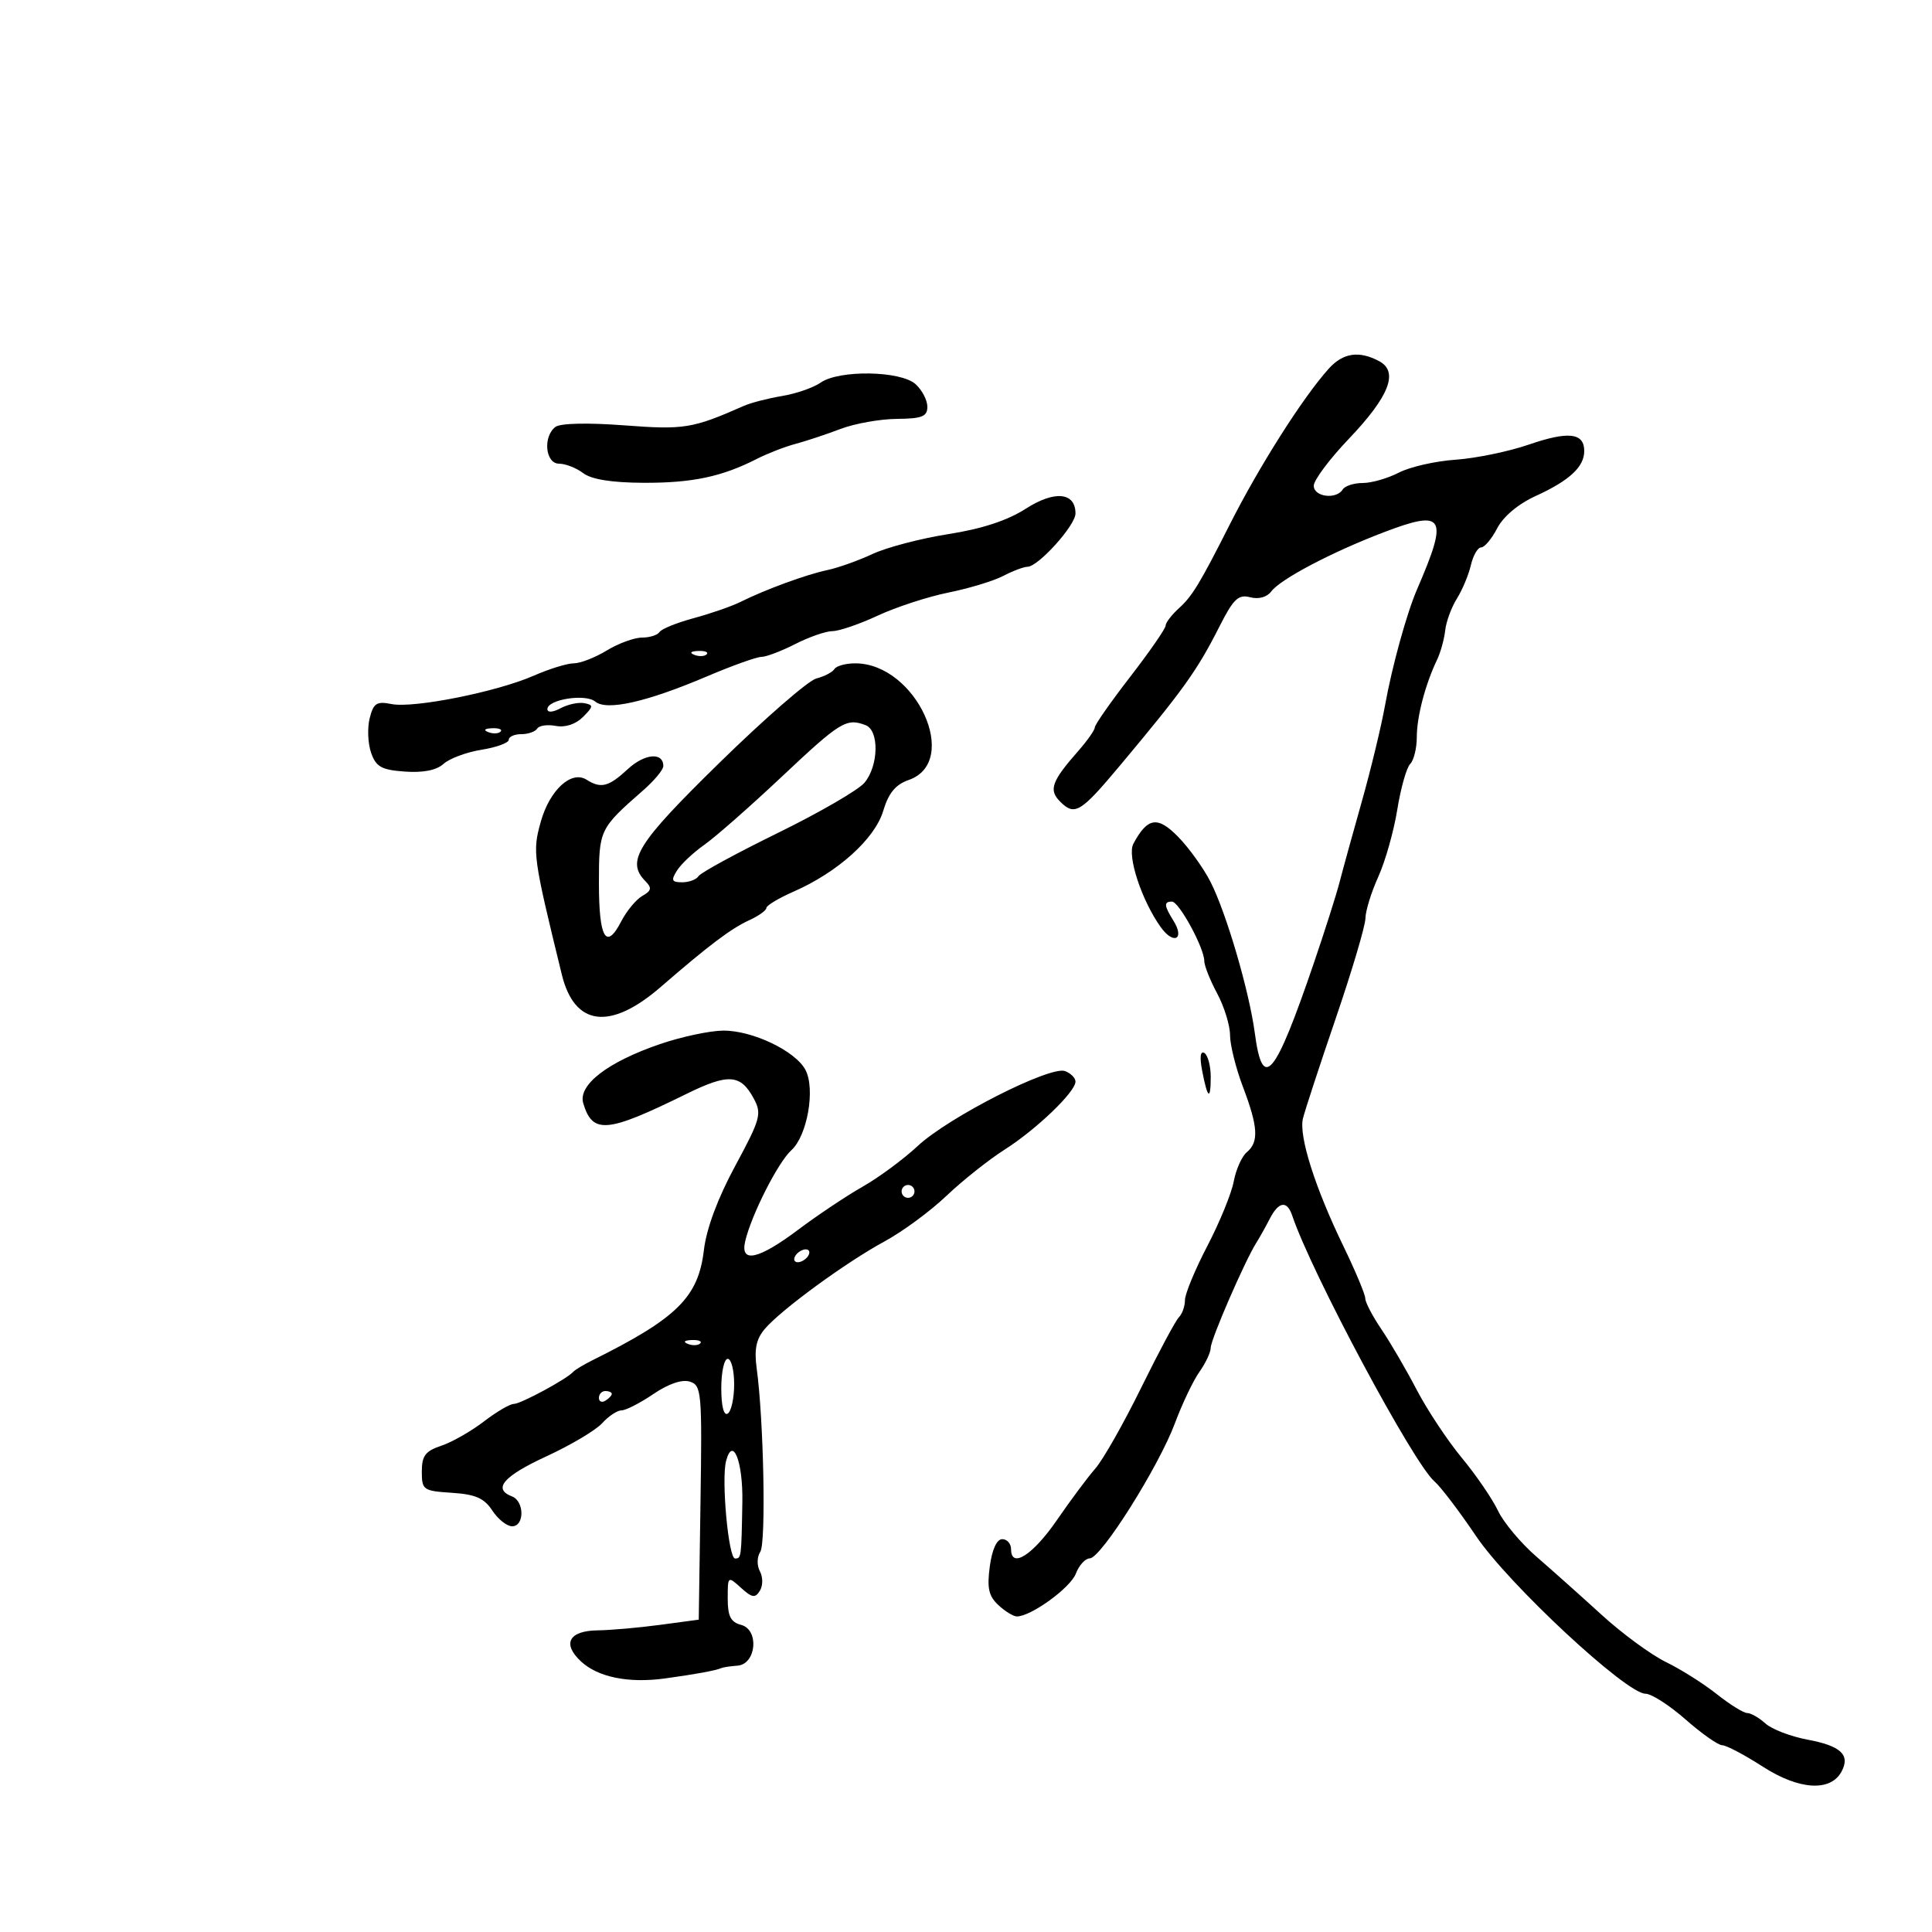 <svg xmlns="http://www.w3.org/2000/svg" width="300" height="300" viewBox="0 0 300 300" version="1.1">
	<path d="M 206.324 57.250 C 202.307 61.715, 195.533 72.384, 190.928 81.500 C 186.362 90.537, 185.119 92.588, 183.108 94.405 C 181.949 95.453, 181 96.683, 181 97.140 C 181 97.596, 178.525 101.173, 175.500 105.088 C 172.475 109.003, 170 112.540, 170 112.948 C 170 113.355, 168.850 114.996, 167.445 116.594 C 163.287 121.322, 162.806 122.663, 164.618 124.475 C 166.877 126.734, 167.787 126.188, 173.871 118.918 C 183.803 107.050, 185.873 104.158, 189.354 97.288 C 191.533 92.987, 192.292 92.264, 194.123 92.742 C 195.441 93.087, 196.733 92.731, 197.400 91.839 C 198.834 89.920, 206.847 85.708, 214.900 82.640 C 224.317 79.053, 224.956 80.153, 220.045 91.500 C 218.437 95.215, 216.158 103.466, 215.073 109.500 C 214.480 112.800, 212.849 119.550, 211.450 124.500 C 210.050 129.450, 208.499 135.075, 208.003 137 C 207.507 138.925, 205.718 144.550, 204.029 149.500 C 197.937 167.347, 196.062 169.577, 194.847 160.421 C 193.982 153.900, 190.418 141.740, 187.960 136.922 C 186.876 134.796, 184.620 131.657, 182.947 129.946 C 179.748 126.673, 178.186 126.915, 175.987 131.024 C 174.994 132.880, 177.252 139.765, 180.227 143.950 C 182.225 146.761, 184.025 145.871, 182.212 142.968 C 180.744 140.617, 180.696 140, 181.980 140 C 183.079 140, 187 147.205, 187 149.225 C 187 149.943, 187.900 152.209, 189 154.261 C 190.100 156.314, 191 159.232, 191.001 160.746 C 191.001 162.261, 191.901 165.867, 193.001 168.761 C 195.360 174.970, 195.501 177.339, 193.605 178.913 C 192.837 179.550, 191.924 181.591, 191.575 183.449 C 191.227 185.307, 189.380 189.824, 187.471 193.486 C 185.562 197.149, 184 200.923, 184 201.873 C 184 202.823, 183.575 204.027, 183.055 204.550 C 182.535 205.072, 179.894 210.008, 177.187 215.517 C 174.479 221.026, 171.288 226.651, 170.094 228.017 C 168.900 229.383, 166.223 232.975, 164.145 235.999 C 160.387 241.467, 157 243.636, 157 240.573 C 157 239.708, 156.384 239, 155.632 239 C 154.779 239, 154.049 240.595, 153.695 243.235 C 153.245 246.590, 153.521 247.837, 155.022 249.235 C 156.064 250.206, 157.359 251, 157.901 251 C 160.096 251, 166.219 246.555, 167.056 244.354 C 167.548 243.059, 168.524 241.991, 169.225 241.981 C 170.975 241.955, 179.930 227.736, 182.445 220.989 C 183.575 217.958, 185.287 214.370, 186.250 213.016 C 187.213 211.663, 188 209.981, 188 209.280 C 188 208.003, 193.290 195.819, 195.068 193 C 195.589 192.175, 196.533 190.488, 197.168 189.250 C 198.550 186.553, 199.849 186.366, 200.652 188.750 C 203.651 197.659, 219.456 227.200, 222.733 230.022 C 223.705 230.858, 226.615 234.683, 229.200 238.522 C 234.220 245.973, 252.519 263, 255.507 263 C 256.435 263, 259.238 264.800, 261.737 267 C 264.237 269.200, 266.796 271, 267.425 271 C 268.053 271, 270.896 272.500, 273.741 274.333 C 279.369 277.959, 284.257 278.257, 285.958 275.079 C 287.341 272.495, 285.844 271.097, 280.659 270.129 C 278.057 269.642, 275.121 268.515, 274.135 267.622 C 273.149 266.730, 271.877 266, 271.309 266 C 270.740 266, 268.609 264.676, 266.573 263.058 C 264.537 261.440, 260.987 259.199, 258.685 258.079 C 256.383 256.958, 251.901 253.670, 248.724 250.771 C 245.548 247.872, 240.977 243.793, 238.568 241.706 C 236.158 239.619, 233.474 236.412, 232.604 234.578 C 231.734 232.745, 229.207 229.052, 226.988 226.372 C 224.770 223.693, 221.618 218.938, 219.985 215.806 C 218.352 212.674, 215.887 208.449, 214.508 206.416 C 213.128 204.384, 212 202.225, 212 201.619 C 212 201.013, 210.472 197.364, 208.604 193.509 C 204.191 184.402, 201.660 176.416, 202.319 173.681 C 202.609 172.481, 204.905 165.472, 207.423 158.104 C 209.940 150.736, 212.010 143.761, 212.022 142.604 C 212.034 141.447, 212.931 138.545, 214.015 136.156 C 215.100 133.766, 216.427 129.076, 216.966 125.733 C 217.504 122.391, 218.407 119.193, 218.972 118.628 C 219.537 118.063, 220 116.182, 220 114.449 C 220 111.287, 221.312 106.283, 223.150 102.440 C 223.691 101.307, 224.257 99.264, 224.407 97.900 C 224.556 96.536, 225.373 94.313, 226.220 92.960 C 227.068 91.607, 228.049 89.263, 228.400 87.750 C 228.751 86.237, 229.468 85, 229.993 85 C 230.519 85, 231.643 83.658, 232.491 82.017 C 233.427 80.207, 235.762 78.247, 238.431 77.031 C 243.690 74.636, 246 72.501, 246 70.036 C 246 67.200, 243.553 66.917, 237.384 69.040 C 234.262 70.114, 229.151 71.168, 226.026 71.382 C 222.901 71.596, 218.939 72.497, 217.222 73.385 C 215.504 74.273, 212.979 75, 211.609 75 C 210.239 75, 208.840 75.450, 208.500 76 C 207.505 77.609, 204 77.162, 204 75.426 C 204 74.560, 206.439 71.295, 209.420 68.169 C 215.729 61.555, 217.228 57.727, 214.154 56.082 C 211.036 54.414, 208.541 54.786, 206.324 57.250 M 127.421 59.417 C 126.308 60.197, 123.621 61.129, 121.449 61.489 C 119.277 61.849, 116.600 62.541, 115.500 63.027 C 107.538 66.543, 106.236 66.755, 96.913 66.047 C 91.281 65.620, 86.998 65.717, 86.250 66.289 C 84.270 67.803, 84.680 72, 86.809 72 C 87.804 72, 89.491 72.661, 90.559 73.468 C 91.850 74.445, 94.988 74.947, 99.929 74.968 C 107.475 75.001, 112.100 74.026, 117.500 71.267 C 119.150 70.424, 121.850 69.374, 123.500 68.935 C 125.150 68.495, 128.300 67.450, 130.500 66.612 C 132.700 65.774, 136.637 65.068, 139.250 65.044 C 143.184 65.008, 144 64.683, 144 63.155 C 144 62.140, 143.177 60.565, 142.171 59.655 C 139.855 57.558, 130.295 57.404, 127.421 59.417 M 159.272 79 C 156.444 80.818, 152.468 82.122, 147.272 82.935 C 142.997 83.605, 137.700 84.992, 135.500 86.017 C 133.300 87.043, 130.150 88.167, 128.500 88.514 C 125.218 89.204, 118.927 91.507, 115 93.456 C 113.625 94.139, 110.351 95.277, 107.724 95.986 C 105.098 96.694, 102.709 97.663, 102.415 98.137 C 102.122 98.612, 100.896 99.002, 99.691 99.004 C 98.486 99.006, 96.027 99.906, 94.226 101.004 C 92.425 102.102, 90.120 103, 89.103 103 C 88.086 103, 85.285 103.864, 82.877 104.921 C 77.150 107.435, 64.229 110.012, 60.796 109.325 C 58.485 108.863, 57.992 109.183, 57.402 111.533 C 57.023 113.044, 57.123 115.455, 57.625 116.890 C 58.391 119.081, 59.233 119.550, 62.871 119.812 C 65.710 120.017, 67.782 119.603, 68.878 118.610 C 69.799 117.777, 72.453 116.791, 74.776 116.420 C 77.099 116.048, 79 115.352, 79 114.872 C 79 114.392, 79.873 114, 80.941 114 C 82.009 114, 83.123 113.610, 83.417 113.134 C 83.711 112.658, 85.017 112.472, 86.318 112.721 C 87.770 112.998, 89.394 112.463, 90.521 111.336 C 92.158 109.699, 92.181 109.466, 90.731 109.187 C 89.837 109.014, 88.181 109.368, 87.052 109.972 C 85.847 110.617, 85 110.676, 85 110.115 C 85 108.611, 90.907 107.678, 92.429 108.941 C 94.205 110.415, 100.388 109.022, 109.745 105.041 C 113.675 103.368, 117.495 102, 118.234 102 C 118.973 102, 121.342 101.100, 123.500 100 C 125.658 98.900, 128.256 98, 129.273 98 C 130.291 98, 133.458 96.914, 136.312 95.587 C 139.165 94.260, 144.104 92.650, 147.287 92.009 C 150.470 91.367, 154.295 90.206, 155.787 89.428 C 157.279 88.649, 158.974 88.010, 159.554 88.006 C 161.222 87.996, 167 81.580, 167 79.738 C 167 76.428, 163.754 76.118, 159.272 79 M 107.813 101.683 C 108.534 101.972, 109.397 101.936, 109.729 101.604 C 110.061 101.272, 109.471 101.036, 108.417 101.079 C 107.252 101.127, 107.015 101.364, 107.813 101.683 M 129.568 103.889 C 129.266 104.378, 128.002 105.038, 126.759 105.356 C 125.517 105.674, 118.763 111.548, 111.750 118.411 C 98.848 131.036, 97.161 133.743, 100.250 136.862 C 101.251 137.873, 101.152 138.321, 99.750 139.112 C 98.787 139.655, 97.306 141.442, 96.457 143.082 C 94.114 147.614, 93 145.696, 93 137.130 C 93 128.837, 93.078 128.673, 99.851 122.742 C 101.583 121.226, 103 119.524, 103 118.961 C 103 116.753, 100.099 117.004, 97.472 119.438 C 94.511 122.182, 93.318 122.487, 91.082 121.072 C 88.721 119.577, 85.352 122.670, 83.972 127.601 C 82.661 132.283, 82.760 133.006, 87.238 151.326 C 89.202 159.364, 94.749 160.057, 102.607 153.247 C 110.020 146.822, 113.536 144.169, 116.316 142.902 C 117.792 142.229, 119 141.370, 119 140.991 C 119 140.613, 120.912 139.465, 123.250 138.440 C 130.083 135.444, 135.843 130.257, 137.139 125.932 C 137.976 123.136, 139.053 121.828, 141.109 121.112 C 149.242 118.277, 142.247 103.017, 132.809 103.004 C 131.329 103.002, 129.871 103.400, 129.568 103.889 M 121.500 120.507 C 116.550 125.167, 111.094 129.967, 109.376 131.173 C 107.659 132.379, 105.742 134.183, 105.118 135.183 C 104.167 136.706, 104.299 137, 105.933 137 C 107.005 137, 108.149 136.568, 108.475 136.040 C 108.801 135.512, 114.340 132.497, 120.784 129.340 C 127.228 126.182, 133.277 122.677, 134.228 121.550 C 136.436 118.931, 136.553 113.426, 134.418 112.607 C 131.440 111.464, 130.485 112.048, 121.500 120.507 M 75.813 113.683 C 76.534 113.972, 77.397 113.936, 77.729 113.604 C 78.061 113.272, 77.471 113.036, 76.417 113.079 C 75.252 113.127, 75.015 113.364, 75.813 113.683 M 102.500 162.120 C 94.329 164.916, 89.711 168.481, 90.571 171.332 C 92.021 176.140, 94.239 175.939, 106.547 169.883 C 113.128 166.644, 115.008 166.778, 117.070 170.631 C 118.311 172.950, 118.075 173.797, 114.170 181.028 C 111.442 186.078, 109.696 190.769, 109.300 194.112 C 108.433 201.434, 105.145 204.686, 92 211.217 C 90.625 211.900, 89.275 212.714, 89 213.024 C 88.015 214.138, 80.864 218, 79.787 218 C 79.183 218, 77.076 219.237, 75.105 220.750 C 73.133 222.262, 70.166 223.950, 68.510 224.500 C 66.054 225.316, 65.500 226.053, 65.500 228.500 C 65.500 231.362, 65.715 231.514, 70.169 231.801 C 73.828 232.038, 75.184 232.632, 76.442 234.551 C 77.324 235.898, 78.711 237, 79.523 237 C 81.460 237, 81.441 233.106, 79.500 232.362 C 76.465 231.197, 78.167 229.219, 84.856 226.136 C 88.627 224.398, 92.521 222.081, 93.511 220.988 C 94.500 219.895, 95.852 219, 96.515 219 C 97.178 219, 99.403 217.859, 101.458 216.464 C 103.803 214.873, 105.913 214.155, 107.120 214.538 C 108.940 215.116, 109.030 216.137, 108.772 233.324 L 108.500 251.500 102.500 252.306 C 99.200 252.749, 94.843 253.133, 92.817 253.160 C 88.342 253.218, 87.255 255.228, 90.209 257.980 C 92.843 260.434, 97.588 261.401, 103.228 260.632 C 107.900 259.996, 111.221 259.386, 112 259.021 C 112.275 258.893, 113.400 258.723, 114.500 258.644 C 117.446 258.432, 117.933 253.057, 115.074 252.309 C 113.468 251.889, 113 250.968, 113 248.228 C 113 244.718, 113.017 244.705, 115.061 246.555 C 116.779 248.110, 117.267 248.186, 117.991 247.014 C 118.478 246.226, 118.482 244.901, 118 244 C 117.508 243.080, 117.535 241.773, 118.063 240.946 C 118.966 239.534, 118.588 220.459, 117.500 212.500 C 117.095 209.539, 117.414 207.952, 118.726 206.391 C 121.217 203.428, 131.349 196.016, 137.350 192.766 C 140.127 191.262, 144.447 188.084, 146.950 185.703 C 149.452 183.322, 153.525 180.085, 156 178.510 C 160.935 175.371, 167 169.548, 167 167.950 C 167 167.393, 166.276 166.659, 165.391 166.320 C 163.102 165.442, 147.302 173.469, 142.500 177.950 C 140.300 180.003, 136.453 182.845, 133.951 184.266 C 131.450 185.686, 126.962 188.682, 123.978 190.924 C 117.768 195.590, 114.902 196.223, 115.712 192.750 C 116.666 188.660, 120.812 180.480, 122.879 178.609 C 125.362 176.362, 126.639 169.062, 125.063 166.118 C 123.487 163.173, 116.812 159.994, 112.290 160.033 C 110.205 160.052, 105.800 160.991, 102.500 162.120 M 186.659 166.200 C 187.501 170.622, 188 171.003, 188 167.226 C 188 165.516, 187.557 163.844, 187.015 163.509 C 186.400 163.129, 186.266 164.139, 186.659 166.200 M 140 185 C 140 185.550, 140.450 186, 141 186 C 141.550 186, 142 185.550, 142 185 C 142 184.450, 141.550 184, 141 184 C 140.450 184, 140 184.450, 140 185 M 123.500 195 C 123.160 195.550, 123.332 196, 123.882 196 C 124.432 196, 125.160 195.550, 125.500 195 C 125.840 194.450, 125.668 194, 125.118 194 C 124.568 194, 123.840 194.450, 123.500 195 M 106.813 208.683 C 107.534 208.972, 108.397 208.936, 108.729 208.604 C 109.061 208.272, 108.471 208.036, 107.417 208.079 C 106.252 208.127, 106.015 208.364, 106.813 208.683 M 112 215.559 C 112 218.344, 112.389 219.878, 113 219.500 C 113.550 219.160, 114 217.109, 114 214.941 C 114 212.773, 113.550 211, 113 211 C 112.450 211, 112 213.052, 112 215.559 M 93 217.059 C 93 217.641, 93.450 217.840, 94 217.500 C 94.550 217.160, 95 216.684, 95 216.441 C 95 216.198, 94.550 216, 94 216 C 93.450 216, 93 216.477, 93 217.059 M 112.744 226.871 C 111.988 229.761, 113.115 242, 114.137 242 C 115.107 242, 115.121 241.893, 115.272 233.240 C 115.382 226.931, 113.782 222.901, 112.744 226.871" stroke="none" fill="black" fill-rule="evenodd"/>
</svg>